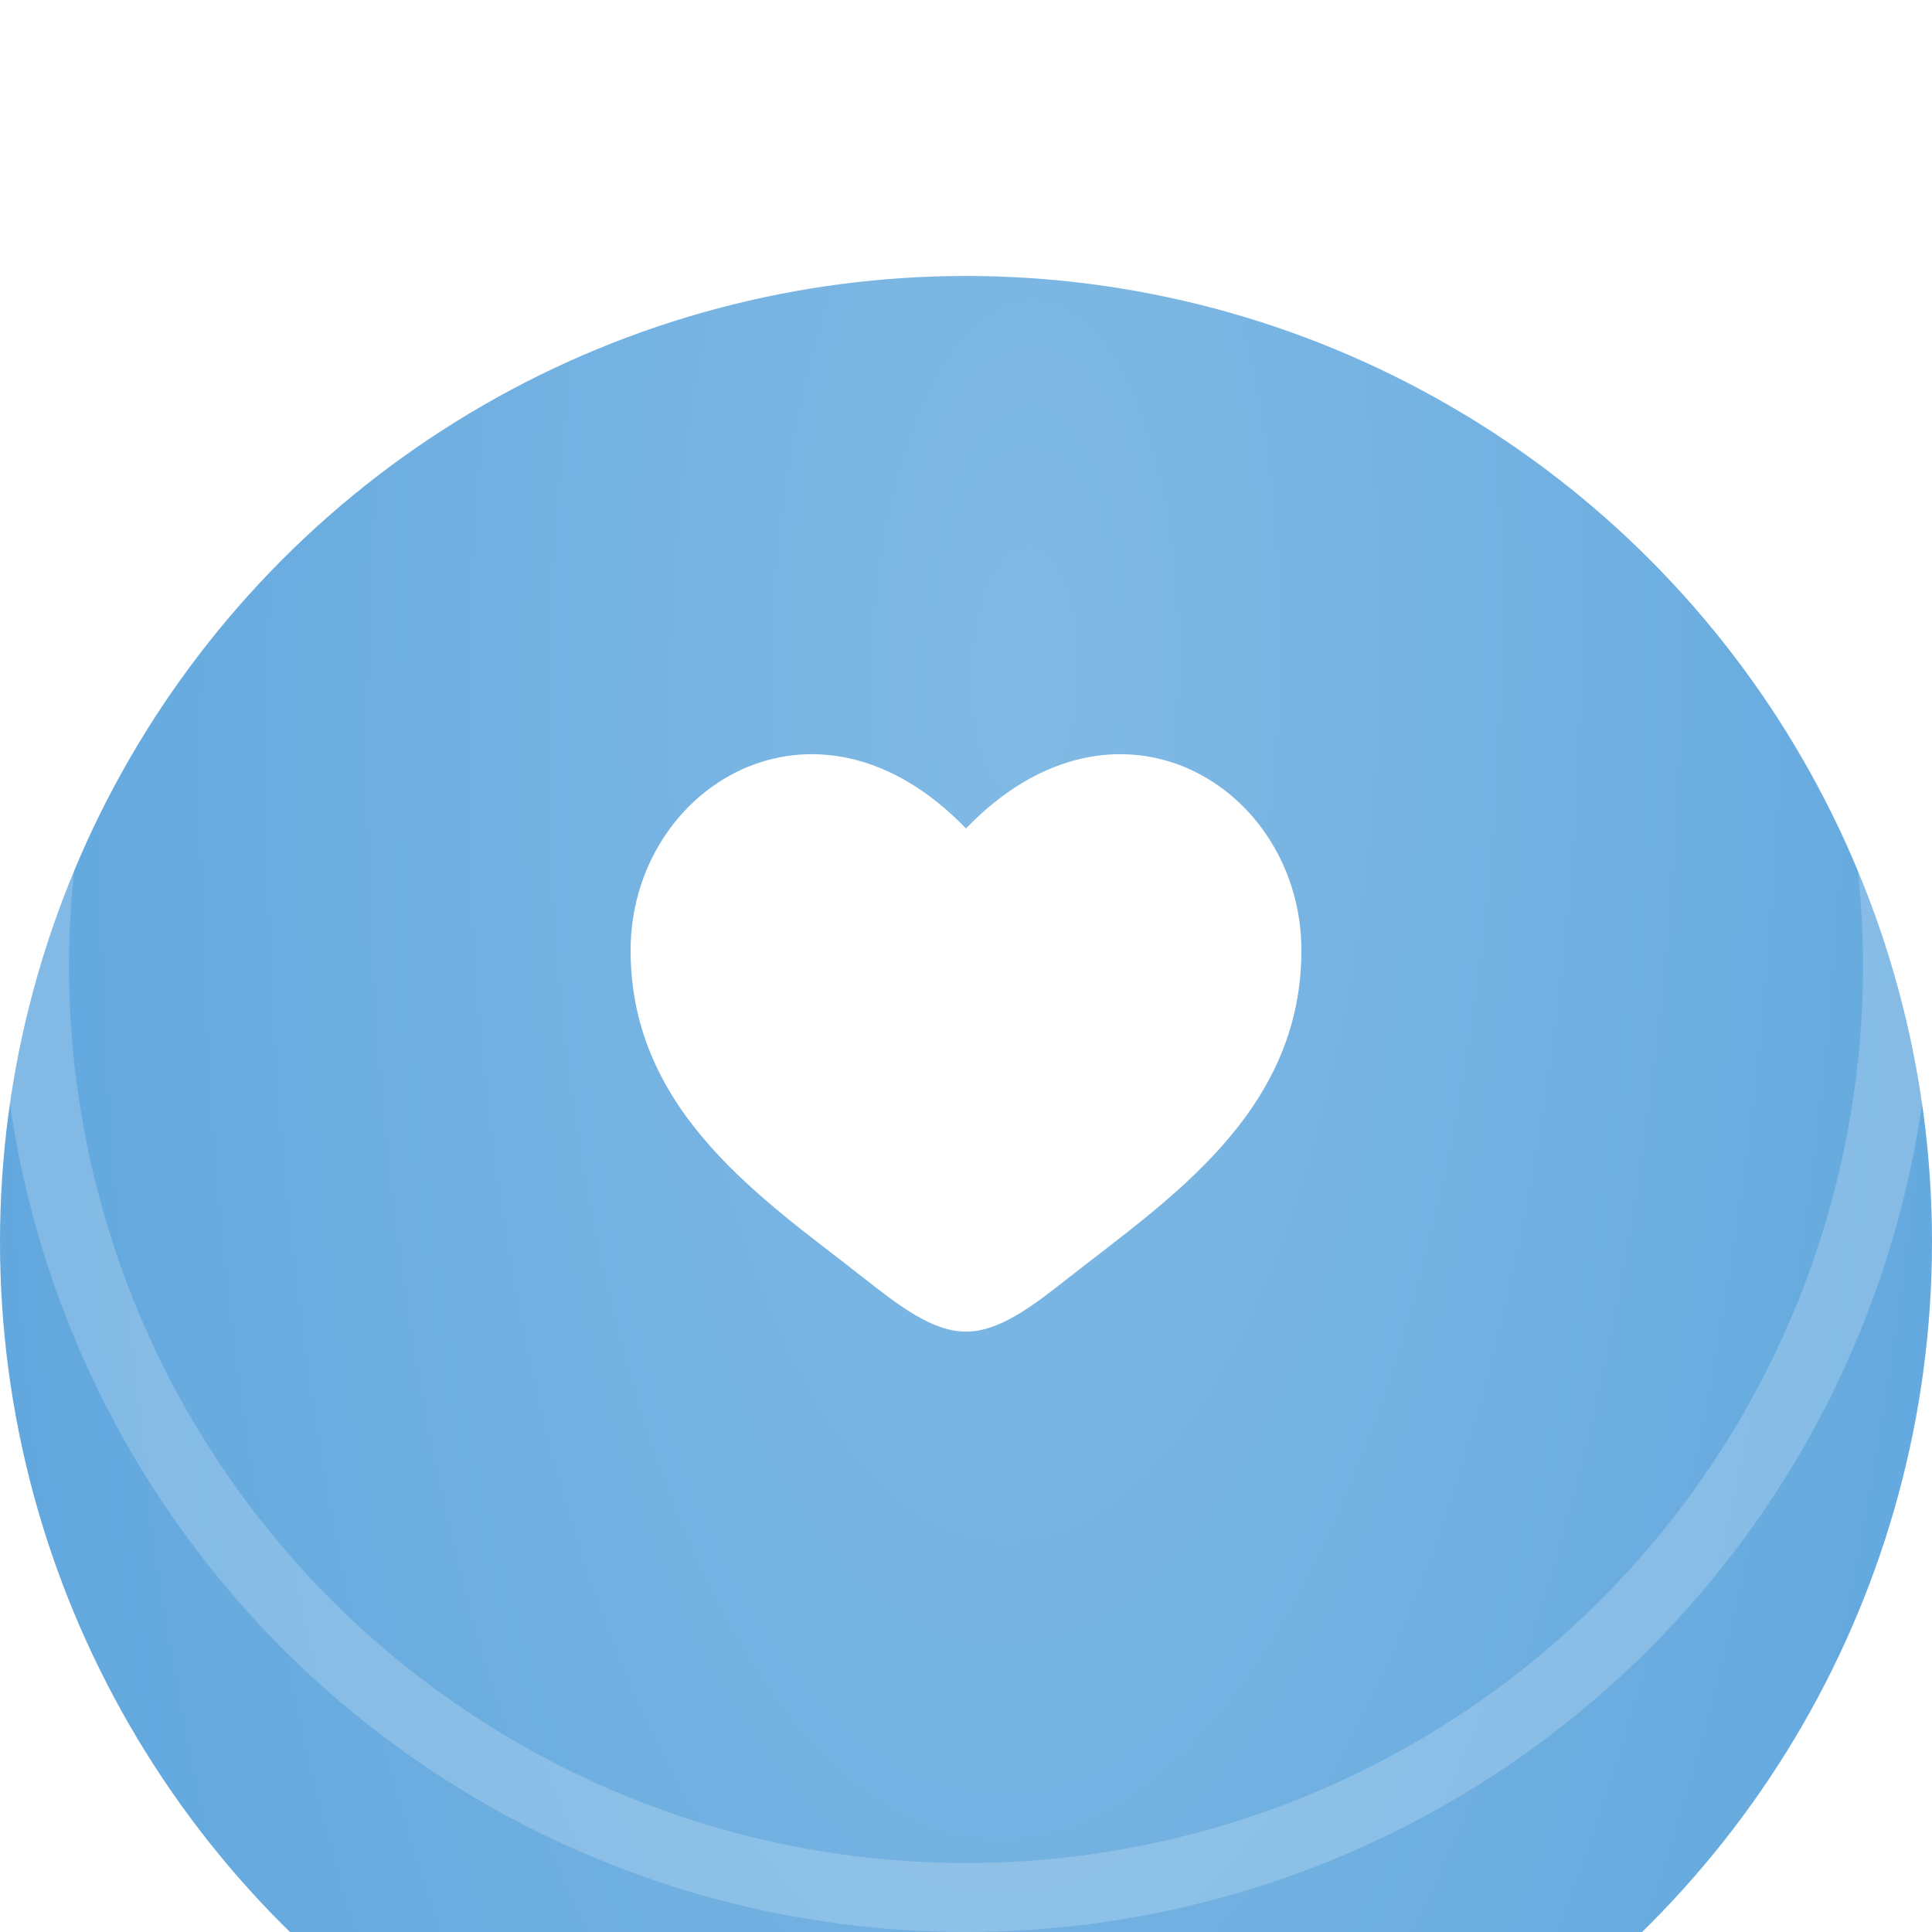 <svg width="28" height="28" viewBox="0 0 28 28" fill="none" xmlns="http://www.w3.org/2000/svg">
<g filter="url(#filter0_i_149_207)">
<circle cx="14" cy="14" r="14" fill="#62A8DE"/>
<circle cx="14" cy="14" r="14" fill="url(#paint0_radial_149_207)" fill-opacity="0.2"/>
</g>
<circle cx="14" cy="14" r="13.5" stroke="white" stroke-opacity="0.2"/>
<circle cx="14" cy="14" r="13.5" stroke="url(#paint1_radial_149_207)" stroke-opacity="0.4"/>
<path d="M9.139 13.775C9.139 16.139 11.093 17.399 12.523 18.526C13.028 18.924 13.514 19.299 14 19.299C14.486 19.299 14.972 18.924 15.477 18.526C16.907 17.399 18.861 16.139 18.861 13.775C18.861 11.411 16.187 9.735 14 12.007C11.812 9.735 9.139 11.411 9.139 13.775Z" fill="white"/>
<defs>
<filter id="filter0_i_149_207" x="0" y="0" width="28" height="32" filterUnits="userSpaceOnUse" color-interpolation-filters="sRGB">
<feFlood flood-opacity="0" result="BackgroundImageFix"/>
<feBlend mode="normal" in="SourceGraphic" in2="BackgroundImageFix" result="shape"/>
<feColorMatrix in="SourceAlpha" type="matrix" values="0 0 0 0 0 0 0 0 0 0 0 0 0 0 0 0 0 0 127 0" result="hardAlpha"/>
<feOffset dy="4"/>
<feGaussianBlur stdDeviation="10.25"/>
<feComposite in2="hardAlpha" operator="arithmetic" k2="-1" k3="1"/>
<feColorMatrix type="matrix" values="0 0 0 0 0.636 0 0 0 0 0.829 0 0 0 0 0.977 0 0 0 1 0"/>
<feBlend mode="normal" in2="shape" result="effect1_innerShadow_149_207"/>
</filter>
<radialGradient id="paint0_radial_149_207" cx="0" cy="0" r="1" gradientUnits="userSpaceOnUse" gradientTransform="translate(14.872 5.88) rotate(91.318) scale(36.13 15.108)">
<stop stop-color="white"/>
<stop offset="1" stop-color="white" stop-opacity="0"/>
</radialGradient>
<radialGradient id="paint1_radial_149_207" cx="0" cy="0" r="1" gradientUnits="userSpaceOnUse" gradientTransform="translate(14.601 2.11973e-06) rotate(90.408) scale(19.46 9.852)">
<stop stop-color="white"/>
<stop offset="1" stop-color="white" stop-opacity="0"/>
</radialGradient>
</defs>
</svg>
